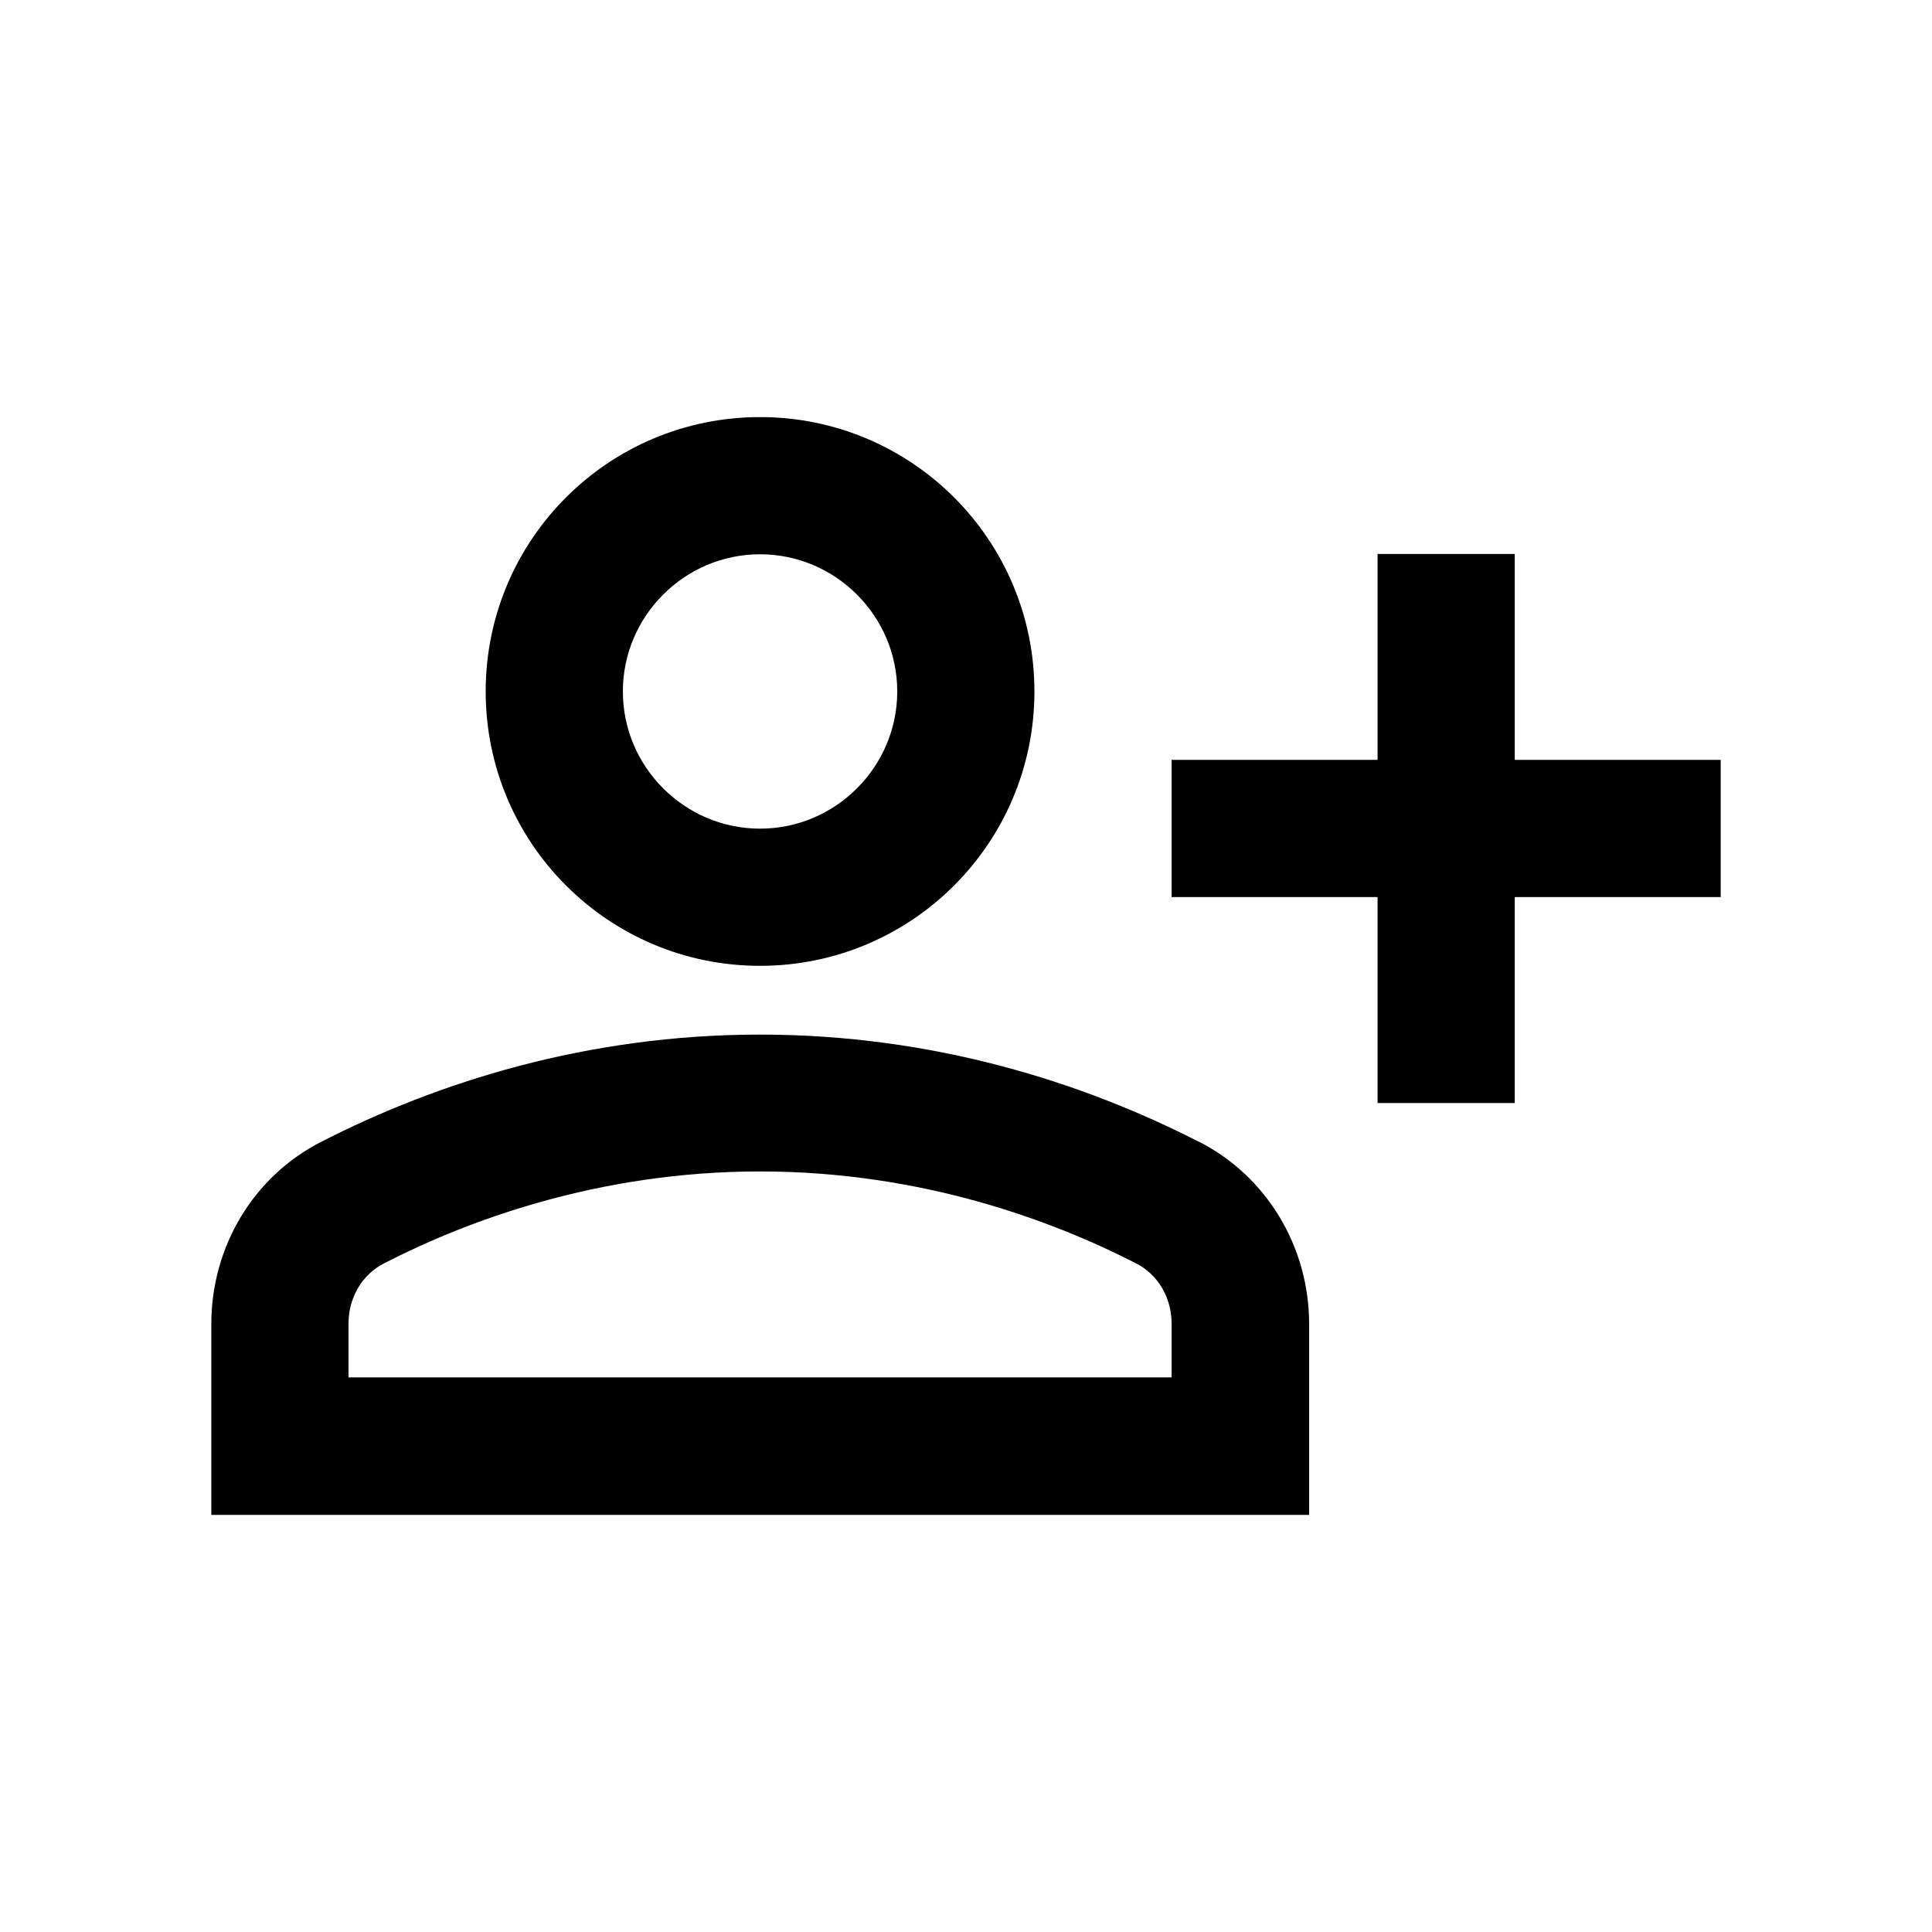 <svg xmlns="http://www.w3.org/2000/svg" width="512" height="512" viewBox="0 0 512 512">
  <path d="M317.6,302.533c-30.578-15.644-70.222-28.356-116.178-28.356s-85.6,12.711-116.178,28.356c-18.222,9.244-29.244,28-29.244,48.356v50.578h290.933v-50.578c0-20.356-11.111-39.111-29.244-48.356h-.089ZM310.578,365.022H92.356v-14.222c0-6.933,3.644-13.067,9.422-16,21.6-11.111,56.533-24.356,99.644-24.356s77.956,13.244,99.644,24.356c5.778,2.933,9.422,9.067,9.422,16v14.222h.089ZM201.422,255.956c40.178,0,72.711-32.533,72.711-72.711s-32.533-72.711-72.711-72.711-72.711,32.533-72.711,72.711,32.533,72.711,72.711,72.711M201.422,146.889c20,0,36.356,16.356,36.356,36.356s-16.356,36.356-36.356,36.356-36.356-16.356-36.356-36.356,16.356-36.356,36.356-36.356M456,201.378v36.356h-54.578v54.578h-36.356v-54.578h-54.578v-36.356h54.578v-54.578h36.356v54.578h54.578Z"/>
</svg>